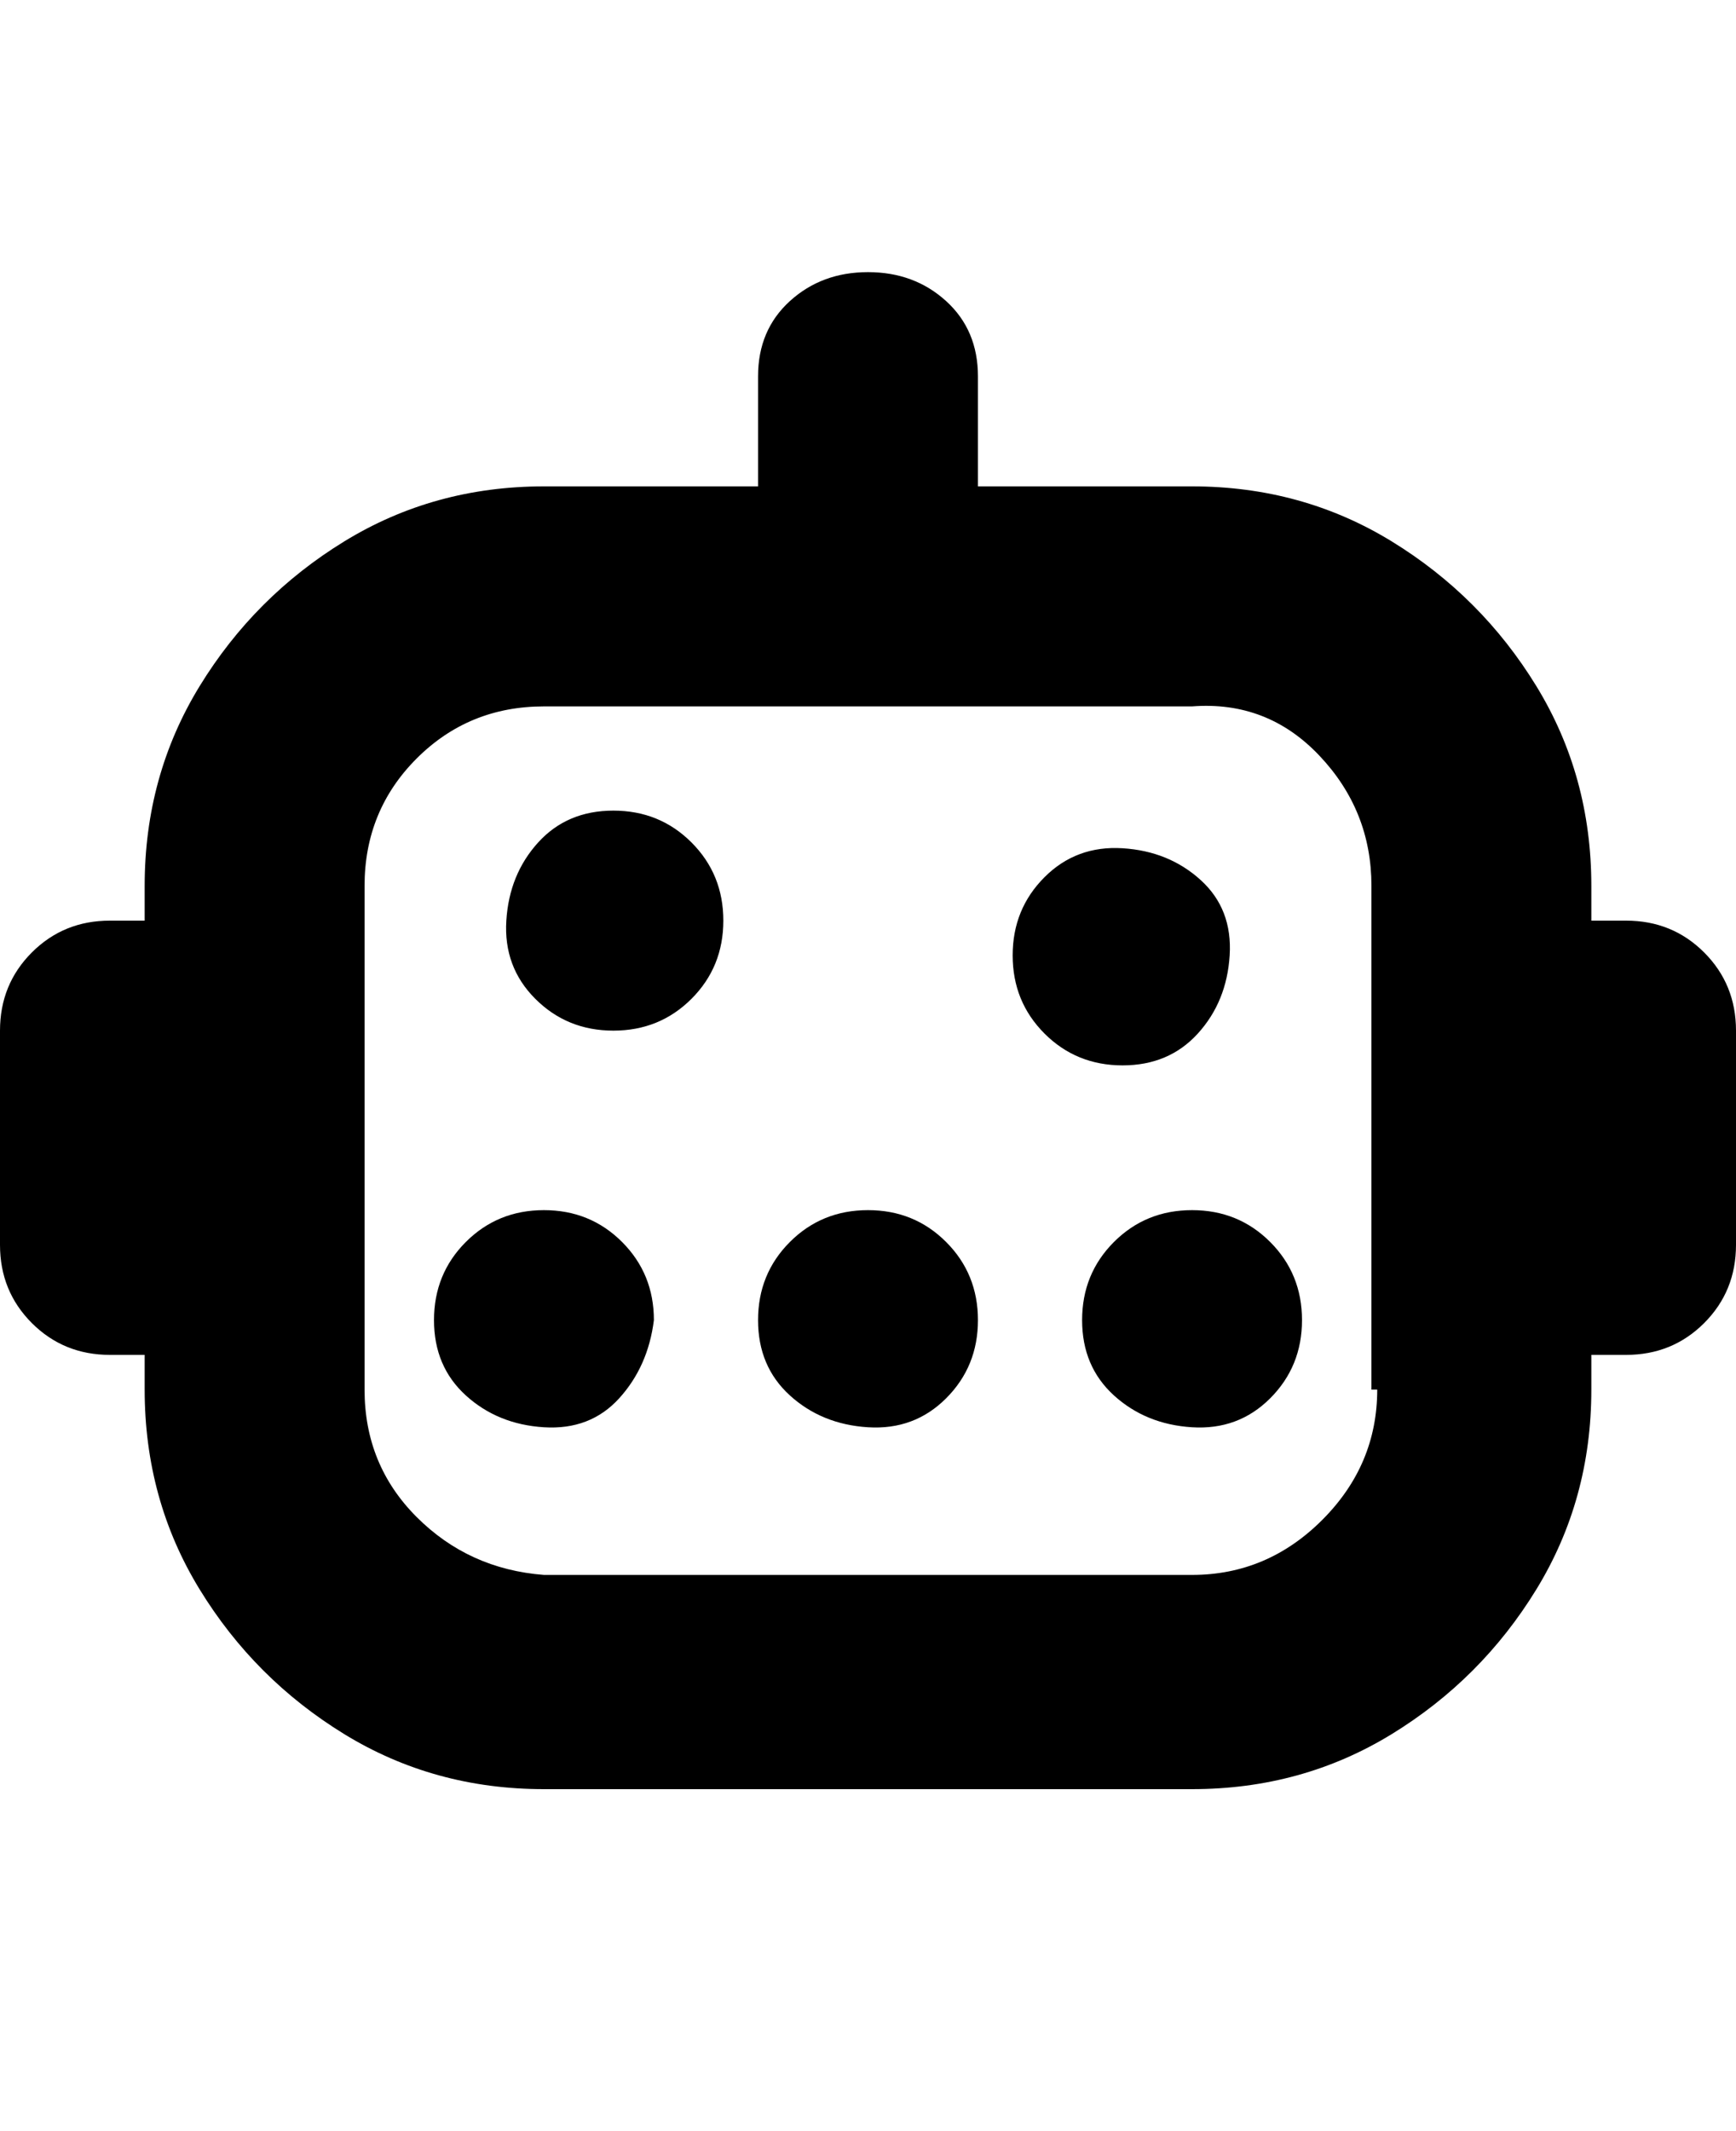 <svg viewBox="0 0 300 368" xmlns="http://www.w3.org/2000/svg"><path d="M281 159h-6v-6q0-19-9.5-34.5t-25-25Q225 84 206 84h-37V65q0-8-5.5-13T150 47q-8 0-13.5 5T131 65v19H94q-19 0-34.5 9.5t-25 25Q25 134 25 153v6h-6q-8 0-13.5 5.5T0 178v37q0 8 5.5 13.5T19 234h6v6q0 19 9.5 34.5t25 25Q75 309 94 309h112q19 0 34.5-9.5t25-25Q275 259 275 240v-6h6q8 0 13.5-5.5T300 215v-37q0-8-5.5-13.5T281 159zm-43 81q0 13-9.5 22.5T206 272H94q-13-1-22-10t-9-22v-87q0-13 9-22t22-9h112q13-1 22 8.5t9 22.5v87h1zm-113-81q0 8-5.5 13.5T106 178q-8 0-13.5-5.5t-5-13.5q.5-8 5.5-13.5t13-5.5q8 0 13.5 5.5T125 159zm100 69q0 8-5.5 13.5t-13.5 5q-8-.5-13.5-5.5t-5.5-13q0-8 5.5-13.5T206 209q8 0 13.5 5.5T225 228zm-56 0q0 8-5.5 13.5t-13.5 5q-8-.5-13.5-5.5t-5.5-13q0-8 5.5-13.5T150 209q8 0 13.5 5.5T169 228zm-56 0q-1 8-6 13.5t-13 5q-8-.5-13.5-5.5T75 228q0-8 5.5-13.5T94 209q8 0 13.5 5.5T113 228zm81-44q-8 0-13.5-5.5T175 165q0-8 5.5-13.5t13.5-5q8 .5 13.5 5.5t5 13q-.5 8-5.5 13.5t-13 5.5z"/></svg>
